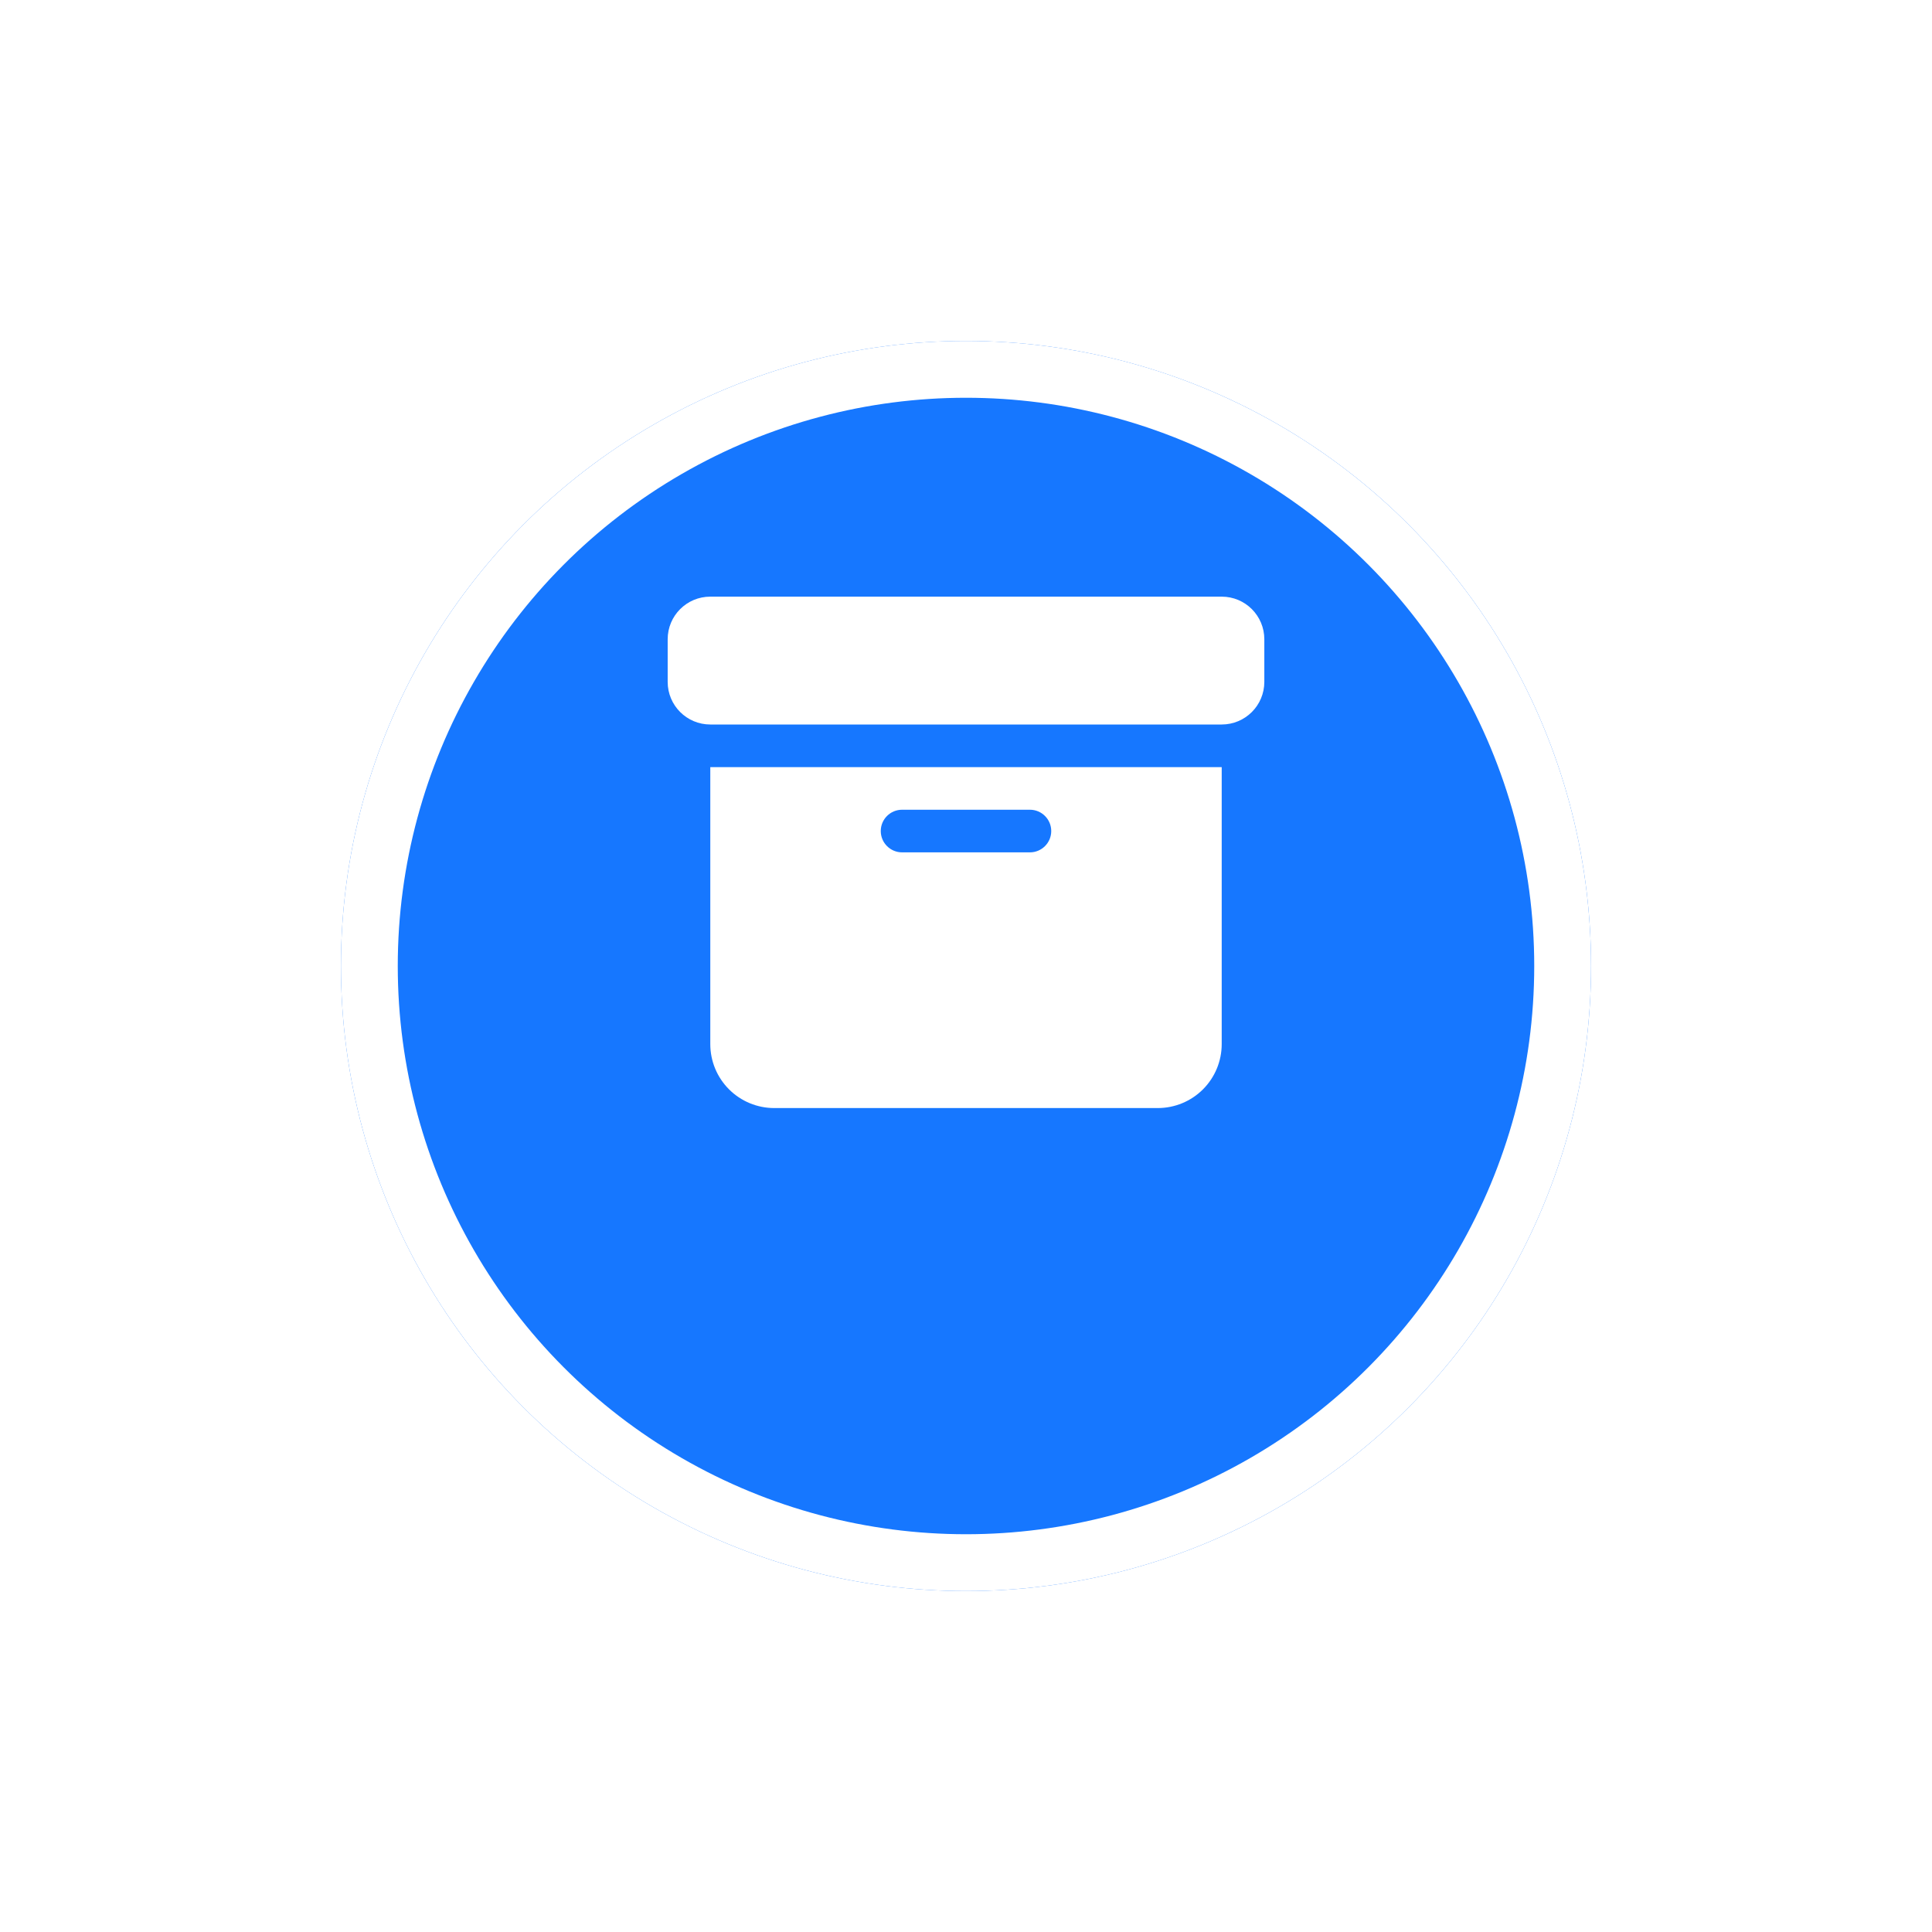 <svg width="68" height="68" viewBox="0 0 68 68" fill="none" xmlns="http://www.w3.org/2000/svg">
<g filter="url(#filter0_d_1513_4704)">
<circle cx="34" cy="30" r="22" fill="#1677FF"/>
<circle cx="34" cy="30" r="21" stroke="white" stroke-width="2"/>
</g>
<path fill-rule="evenodd" clip-rule="evenodd" d="M43 27H25V36.75C25 37.347 25.237 37.919 25.659 38.341C26.081 38.763 26.653 39 27.25 39C30.388 39 37.612 39 40.75 39C41.347 39 41.919 38.763 42.341 38.341C42.763 37.919 43 37.347 43 36.75V27ZM31.75 30H36.25C36.664 30 37 29.664 37 29.25C37 28.836 36.664 28.5 36.25 28.5H31.75C31.336 28.5 31 28.836 31 29.25C31 29.664 31.336 30 31.75 30ZM25 25.5H43C43.829 25.5 44.5 24.829 44.5 24V22.5C44.5 21.671 43.829 21 43 21C39.9 21 28.101 21 25 21C24.171 21 23.5 21.671 23.5 22.5V24C23.5 24.829 24.171 25.5 25 25.5Z" fill="white"/>
<defs>
<filter id="filter0_d_1513_4704" x="0" y="0" width="68" height="68" filterUnits="userSpaceOnUse" color-interpolation-filters="sRGB">
<feFlood flood-opacity="0" result="BackgroundImageFix"/>
<feColorMatrix in="SourceAlpha" type="matrix" values="0 0 0 0 0 0 0 0 0 0 0 0 0 0 0 0 0 0 127 0" result="hardAlpha"/>
<feOffset dy="4"/>
<feGaussianBlur stdDeviation="6"/>
<feComposite in2="hardAlpha" operator="out"/>
<feColorMatrix type="matrix" values="0 0 0 0 0.506 0 0 0 0 0.494 0 0 0 0 0.694 0 0 0 0.5 0"/>
<feBlend mode="normal" in2="BackgroundImageFix" result="effect1_dropShadow_1513_4704"/>
<feBlend mode="normal" in="SourceGraphic" in2="effect1_dropShadow_1513_4704" result="shape"/>
</filter>
</defs>
</svg>
